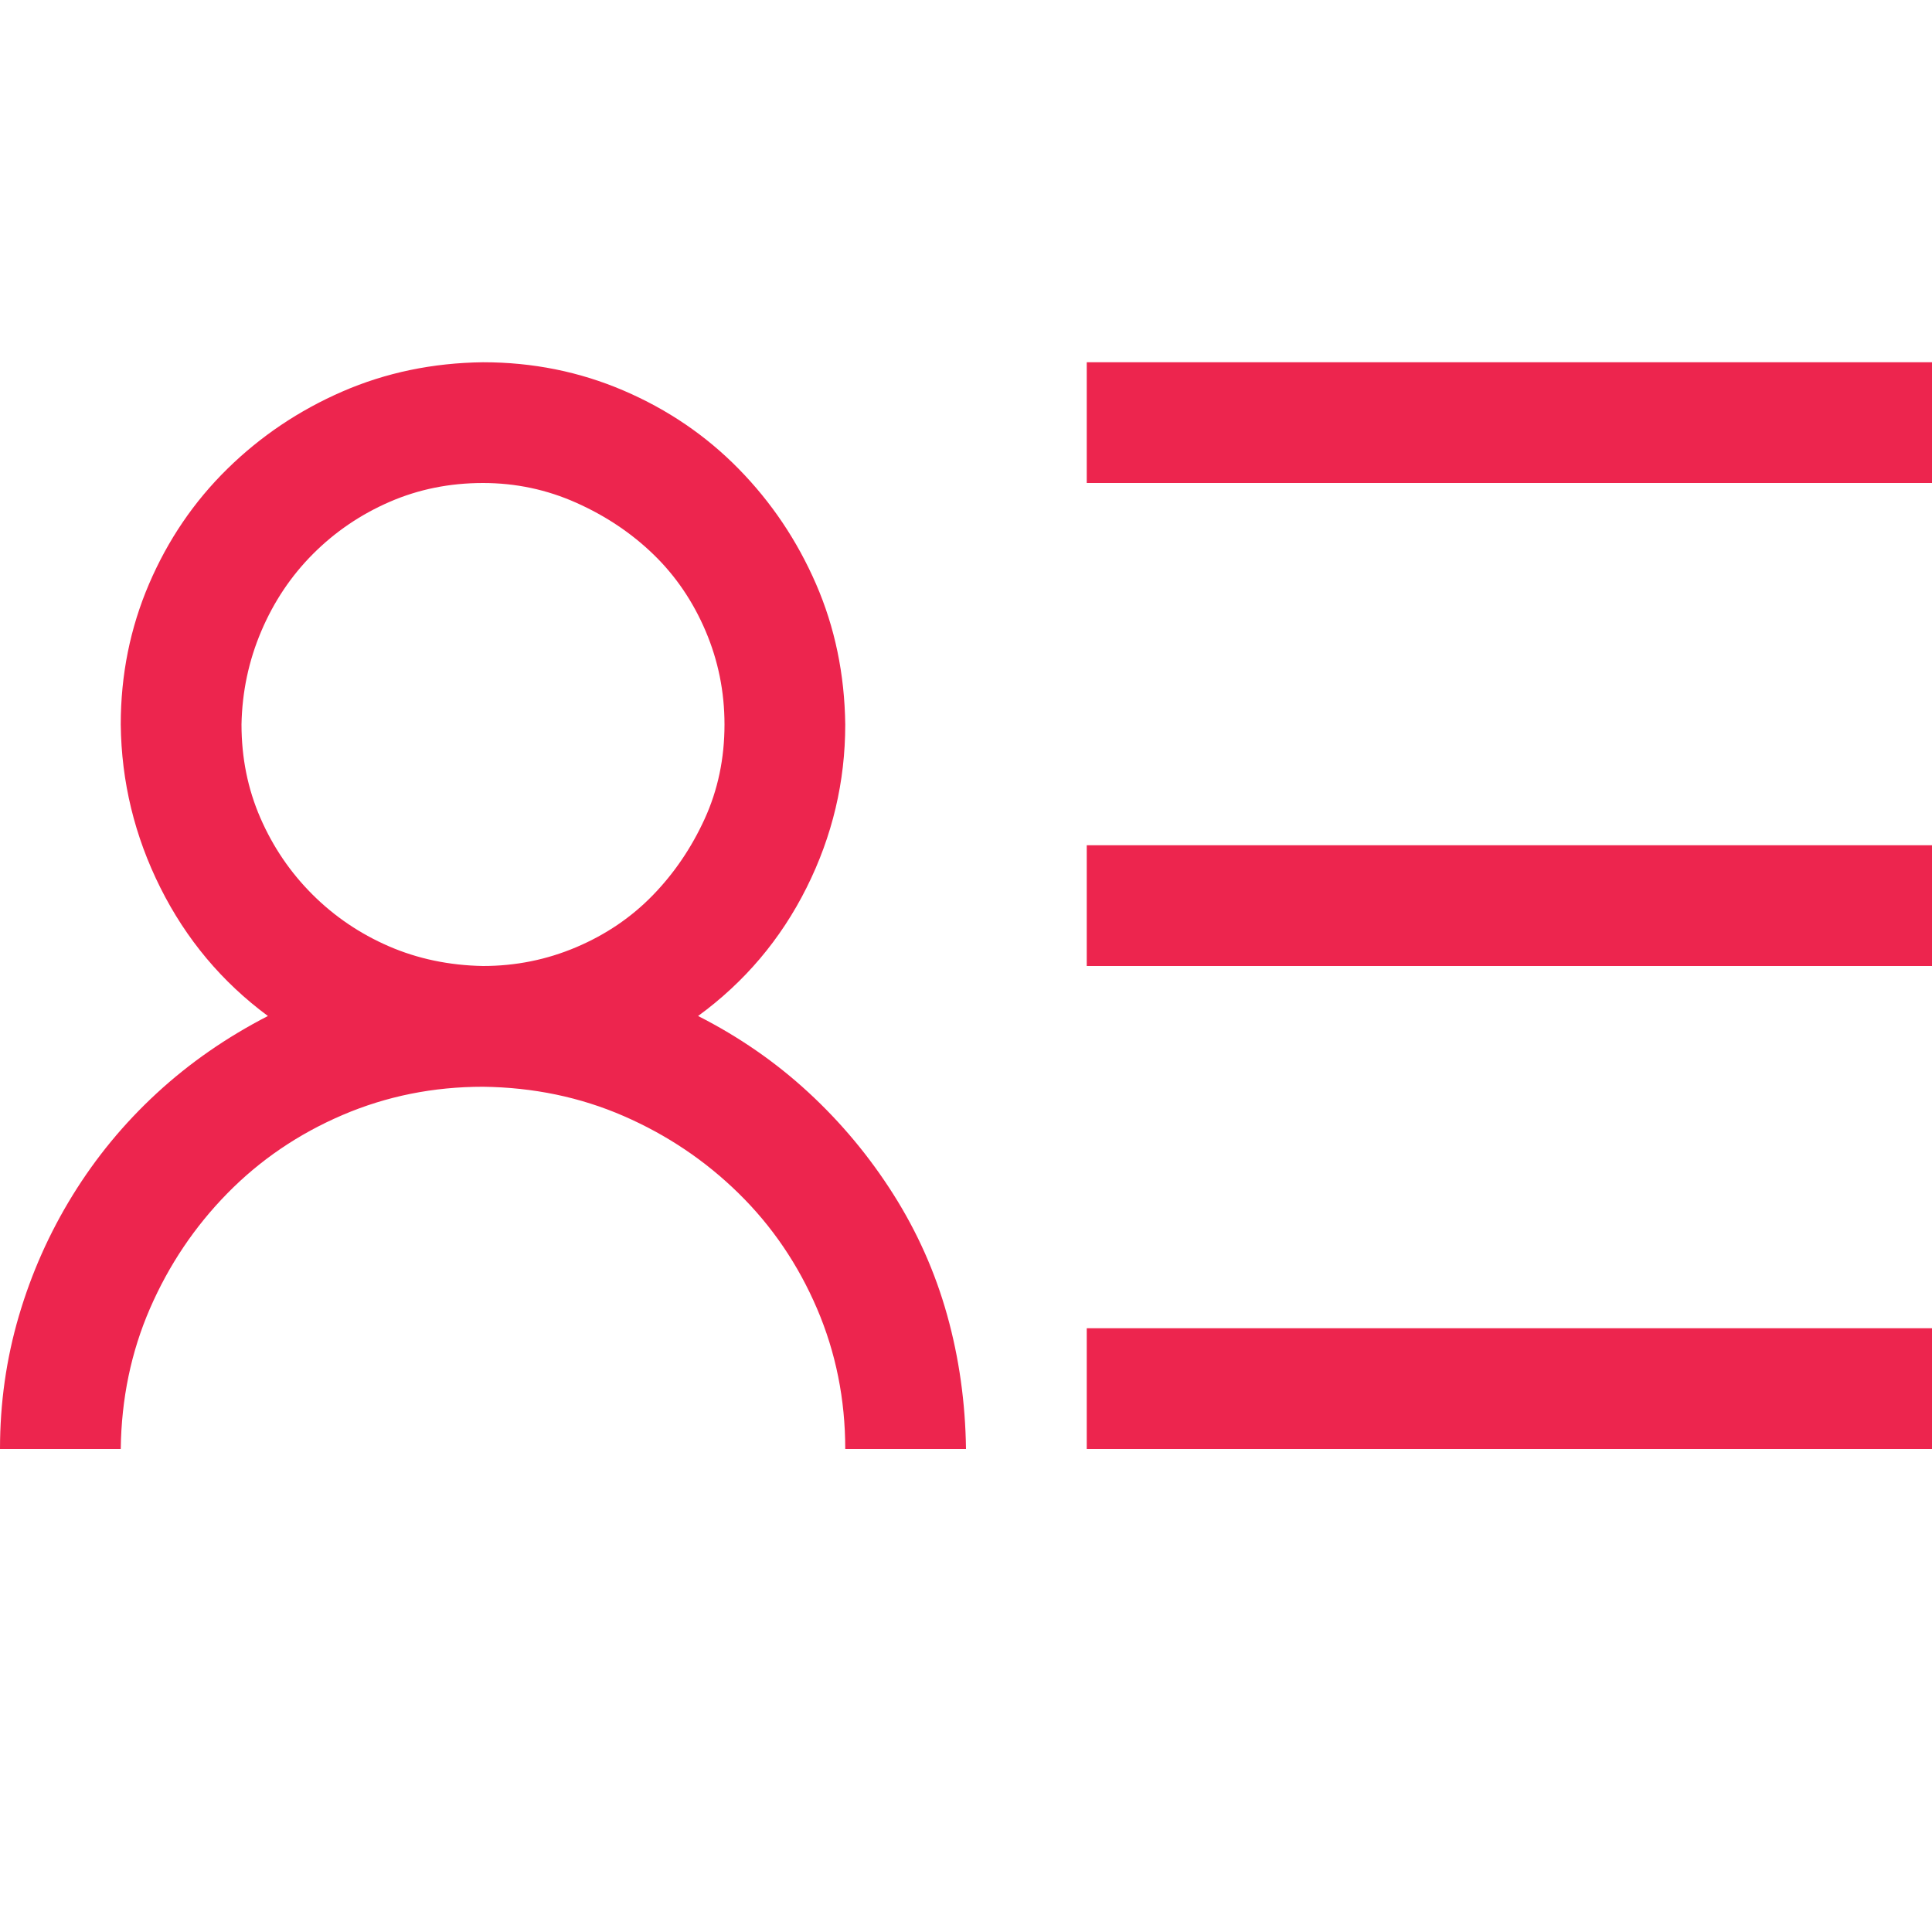 <svg xmlns="http://www.w3.org/2000/svg" viewBox="0 0 2048 2048"><path d="M740 1077q65 33 117 81t90 108 57 128 20 142H896q0-79-30-149t-83-122-122-82-149-31q-79 0-149 30t-122 83-82 122-31 149H0q0-73 20-141t57-128 89-108 118-82q-73-54-114-136t-42-173q0-79 30-149t83-122 122-82 149-31q79 0 149 30t122 83 82 122 31 149q0 91-41 173t-115 136zM256 768q0 53 20 99t55 81 81 55 100 21q52 0 99-20t81-55 55-81 21-100q0-52-20-99t-55-81-82-55-99-21q-53 0-99 20t-81 55-55 82-21 99zm1792-384v128h-896V384h896zm-896 512h896v128h-896V896zm0 512h896v128h-896v-128z" fill="#ED254E"></path></svg>